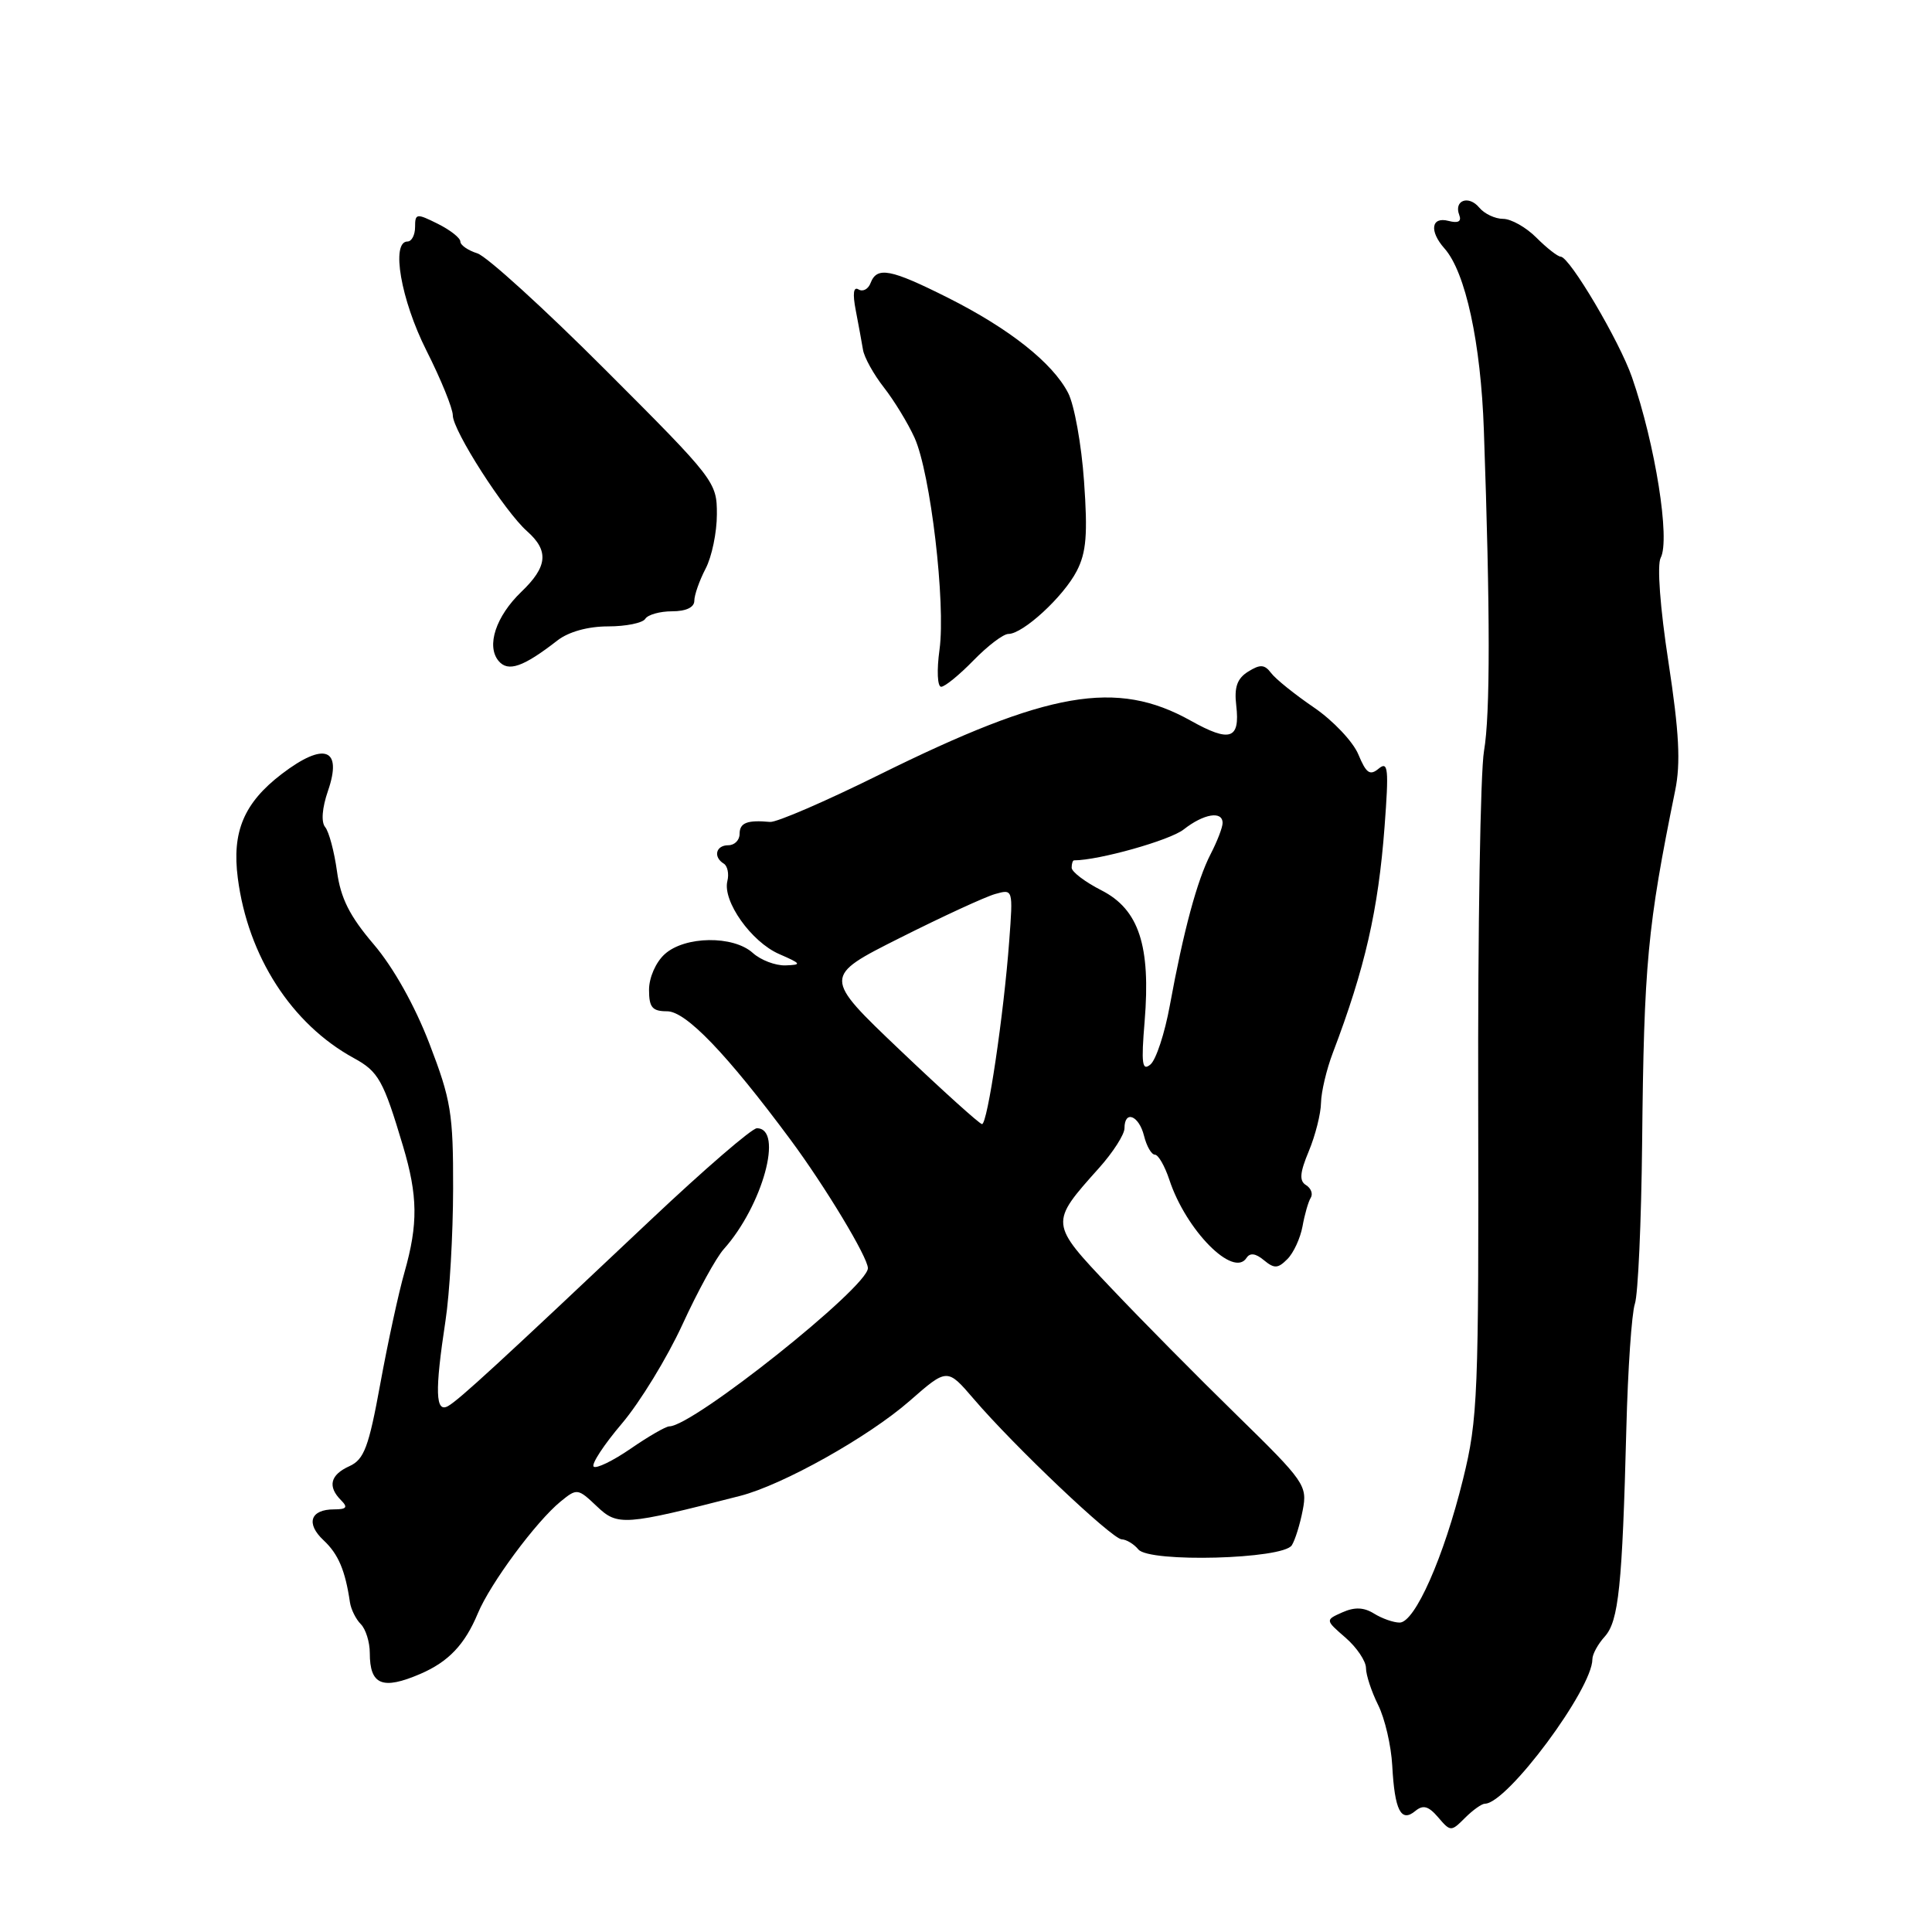 <?xml version="1.0" encoding="UTF-8" standalone="no"?>
<!DOCTYPE svg PUBLIC "-//W3C//DTD SVG 1.1//EN" "http://www.w3.org/Graphics/SVG/1.1/DTD/svg11.dtd" >
<svg xmlns="http://www.w3.org/2000/svg" xmlns:xlink="http://www.w3.org/1999/xlink" version="1.1" viewBox="0 0 256 256">
 <g >
 <path fill="currentColor"
d=" M 196.76 239.00 C 199.70 239.00 211.00 223.80 211.00 219.85 C 211.00 219.19 211.74 217.84 212.64 216.85 C 214.48 214.81 214.96 210.19 215.50 189.26 C 215.70 181.42 216.21 174.00 216.63 172.76 C 217.05 171.52 217.48 161.95 217.59 151.50 C 217.83 127.65 218.29 122.82 221.97 104.74 C 222.71 101.12 222.50 97.03 221.08 87.74 C 219.97 80.53 219.55 74.85 220.05 73.91 C 221.33 71.50 219.34 58.91 216.25 50.00 C 214.60 45.22 207.98 34.02 206.80 34.01 C 206.41 34.00 204.97 32.88 203.59 31.50 C 202.22 30.12 200.23 29.00 199.17 29.00 C 198.11 29.00 196.69 28.33 196.01 27.51 C 194.60 25.81 192.61 26.55 193.36 28.49 C 193.69 29.35 193.22 29.61 191.93 29.27 C 189.64 28.67 189.36 30.62 191.40 32.92 C 194.19 36.05 196.22 45.43 196.62 57.00 C 197.47 81.15 197.47 94.68 196.64 99.50 C 196.16 102.25 195.81 123.17 195.87 146.00 C 195.95 184.94 195.83 188.02 193.86 196.00 C 191.33 206.30 187.48 215.00 185.46 215.00 C 184.64 215.00 183.12 214.46 182.07 213.81 C 180.72 212.97 179.50 212.92 177.88 213.64 C 175.59 214.66 175.59 214.66 178.30 217.01 C 179.78 218.30 181.00 220.11 181.00 221.03 C 181.00 221.94 181.73 224.15 182.61 225.92 C 183.50 227.70 184.34 231.32 184.48 233.96 C 184.80 239.89 185.64 241.54 187.53 239.97 C 188.57 239.11 189.28 239.31 190.56 240.80 C 192.20 242.72 192.28 242.72 194.12 240.88 C 195.15 239.85 196.34 239.00 196.76 239.00 Z  M 55.70 221.80 C 59.43 220.19 61.59 217.92 63.32 213.77 C 64.98 209.79 71.04 201.61 74.28 198.96 C 76.45 197.19 76.56 197.20 79.08 199.59 C 81.84 202.22 82.68 202.16 98.08 198.21 C 103.73 196.76 115.08 190.40 120.53 185.63 C 125.51 181.27 125.51 181.27 129.01 185.35 C 134.36 191.61 147.36 203.94 148.63 203.97 C 149.25 203.99 150.25 204.59 150.84 205.31 C 152.31 207.08 170.00 206.60 171.17 204.76 C 171.61 204.07 172.26 201.97 172.62 200.10 C 173.25 196.84 172.89 196.32 163.89 187.52 C 158.73 182.48 151.22 174.89 147.22 170.66 C 139.04 162.03 139.05 162.12 145.64 154.75 C 147.49 152.68 149.00 150.32 149.00 149.50 C 149.00 147.05 150.91 147.79 151.59 150.50 C 151.93 151.88 152.58 153.00 153.03 153.00 C 153.48 153.00 154.34 154.50 154.95 156.34 C 157.15 163.02 163.44 169.38 165.17 166.68 C 165.63 165.97 166.38 166.07 167.47 166.98 C 168.85 168.12 169.33 168.10 170.58 166.84 C 171.40 166.03 172.30 164.07 172.59 162.50 C 172.87 160.93 173.36 159.22 173.68 158.71 C 174.00 158.20 173.72 157.44 173.05 157.03 C 172.14 156.47 172.23 155.39 173.43 152.52 C 174.29 150.45 175.02 147.57 175.04 146.13 C 175.07 144.68 175.77 141.70 176.61 139.50 C 180.87 128.30 182.63 120.59 183.46 109.57 C 184.04 101.87 183.94 100.81 182.69 101.84 C 181.52 102.82 181.03 102.47 179.99 99.97 C 179.29 98.28 176.64 95.48 174.11 93.75 C 171.57 92.02 169.02 89.97 168.43 89.18 C 167.56 88.03 166.98 88.00 165.39 88.99 C 163.93 89.90 163.52 91.05 163.81 93.49 C 164.33 97.97 162.99 98.41 157.77 95.49 C 147.94 90.00 138.92 91.57 116.54 102.64 C 109.42 106.17 102.89 108.99 102.04 108.91 C 99.00 108.63 98.00 109.02 98.00 110.50 C 98.00 111.33 97.33 112.00 96.50 112.00 C 94.85 112.00 94.47 113.56 95.91 114.44 C 96.40 114.75 96.62 115.79 96.38 116.75 C 95.73 119.41 99.55 124.80 103.23 126.41 C 106.21 127.71 106.28 127.84 104.08 127.92 C 102.75 127.96 100.80 127.22 99.75 126.27 C 97.16 123.93 90.74 124.02 88.08 126.43 C 86.90 127.49 86.00 129.54 86.00 131.15 C 86.00 133.49 86.43 134.00 88.40 134.00 C 90.89 134.00 96.32 139.66 104.73 151.00 C 109.35 157.23 115.00 166.61 115.00 168.04 C 115.00 170.54 91.82 189.00 88.69 189.00 C 88.23 189.00 85.92 190.33 83.56 191.96 C 81.19 193.59 78.99 194.65 78.66 194.33 C 78.34 194.00 80.02 191.43 82.41 188.62 C 84.80 185.80 88.40 179.91 90.42 175.52 C 92.43 171.13 94.90 166.63 95.90 165.52 C 101.05 159.77 103.87 149.50 100.29 149.50 C 99.63 149.50 93.33 154.94 86.29 161.58 C 66.10 180.64 60.88 185.44 59.39 186.30 C 57.69 187.28 57.60 184.40 59.03 175.00 C 59.58 171.43 60.03 163.55 60.04 157.50 C 60.06 147.53 59.76 145.73 56.90 138.29 C 54.96 133.24 52.12 128.18 49.52 125.13 C 46.33 121.39 45.14 119.03 44.65 115.44 C 44.29 112.84 43.59 110.21 43.09 109.60 C 42.53 108.93 42.68 107.05 43.46 104.79 C 45.40 99.15 42.97 98.26 37.34 102.55 C 32.33 106.38 30.71 110.20 31.51 116.35 C 32.85 126.72 38.64 135.70 46.88 140.20 C 50.16 141.99 50.80 143.15 53.40 151.86 C 55.37 158.46 55.41 162.19 53.60 168.57 C 52.82 171.28 51.38 177.94 50.39 183.36 C 48.86 191.76 48.25 193.39 46.29 194.28 C 43.75 195.43 43.38 196.98 45.20 198.80 C 46.13 199.73 45.92 200.00 44.26 200.00 C 41.12 200.00 40.49 201.87 42.88 204.10 C 44.83 205.92 45.75 208.09 46.37 212.32 C 46.51 213.25 47.16 214.56 47.81 215.21 C 48.46 215.86 49.00 217.59 49.00 219.03 C 49.00 223.28 50.67 223.96 55.70 221.80 Z  M 129.00 87.50 C 130.87 85.58 132.94 84.00 133.62 84.00 C 135.55 84.00 140.91 79.07 142.67 75.67 C 143.95 73.20 144.14 70.79 143.64 63.76 C 143.30 58.90 142.35 53.64 141.53 52.06 C 139.47 48.08 133.75 43.55 125.62 39.46 C 117.99 35.63 116.21 35.29 115.36 37.49 C 115.05 38.32 114.33 38.70 113.76 38.35 C 113.09 37.94 112.96 38.89 113.39 41.11 C 113.75 42.97 114.18 45.33 114.35 46.34 C 114.51 47.35 115.76 49.60 117.12 51.34 C 118.48 53.08 120.31 56.08 121.18 58.00 C 123.30 62.68 125.33 79.95 124.49 86.08 C 124.11 88.82 124.21 91.00 124.71 91.00 C 125.20 91.00 127.13 89.42 129.00 87.50 Z  M 73.88 84.85 C 75.36 83.71 77.91 83.00 80.58 83.00 C 82.94 83.00 85.16 82.55 85.50 82.00 C 85.84 81.45 87.44 81.00 89.06 81.00 C 90.90 81.00 92.00 80.48 92.00 79.61 C 92.00 78.85 92.67 76.94 93.49 75.36 C 94.32 73.79 94.99 70.54 94.99 68.15 C 95.00 63.87 94.74 63.53 80.25 49.04 C 72.14 40.92 64.49 33.96 63.25 33.57 C 62.01 33.18 61.00 32.48 61.00 32.01 C 61.00 31.53 59.65 30.47 58.00 29.65 C 55.19 28.25 55.00 28.27 55.00 30.08 C 55.00 31.13 54.55 32.00 54.00 32.00 C 51.78 32.00 53.11 39.71 56.50 46.44 C 58.43 50.26 60.00 54.13 60.00 55.04 C 60.00 57.05 66.87 67.77 69.85 70.40 C 72.76 72.98 72.56 75.09 69.08 78.42 C 65.71 81.66 64.41 85.58 66.06 87.57 C 67.32 89.09 69.33 88.39 73.88 84.85 Z  M 119.26 139.15 C 109.03 129.41 109.03 129.41 119.26 124.27 C 124.89 121.44 130.57 118.82 131.87 118.46 C 134.23 117.79 134.24 117.82 133.73 124.64 C 133.01 134.42 130.84 149.01 130.12 148.95 C 129.78 148.92 124.89 144.51 119.26 139.15 Z  M 151.67 135.33 C 152.49 125.31 150.91 120.51 145.96 117.98 C 143.78 116.87 142.00 115.52 142.00 114.98 C 142.00 114.44 142.14 114.00 142.32 114.00 C 145.59 114.00 155.01 111.35 156.84 109.91 C 159.50 107.82 162.00 107.40 162.00 109.05 C 162.00 109.63 161.29 111.48 160.42 113.16 C 158.63 116.62 156.82 123.34 155.01 133.22 C 154.34 136.91 153.18 140.43 152.44 141.05 C 151.34 141.97 151.20 140.97 151.67 135.33 Z "/>
</g>
</svg>